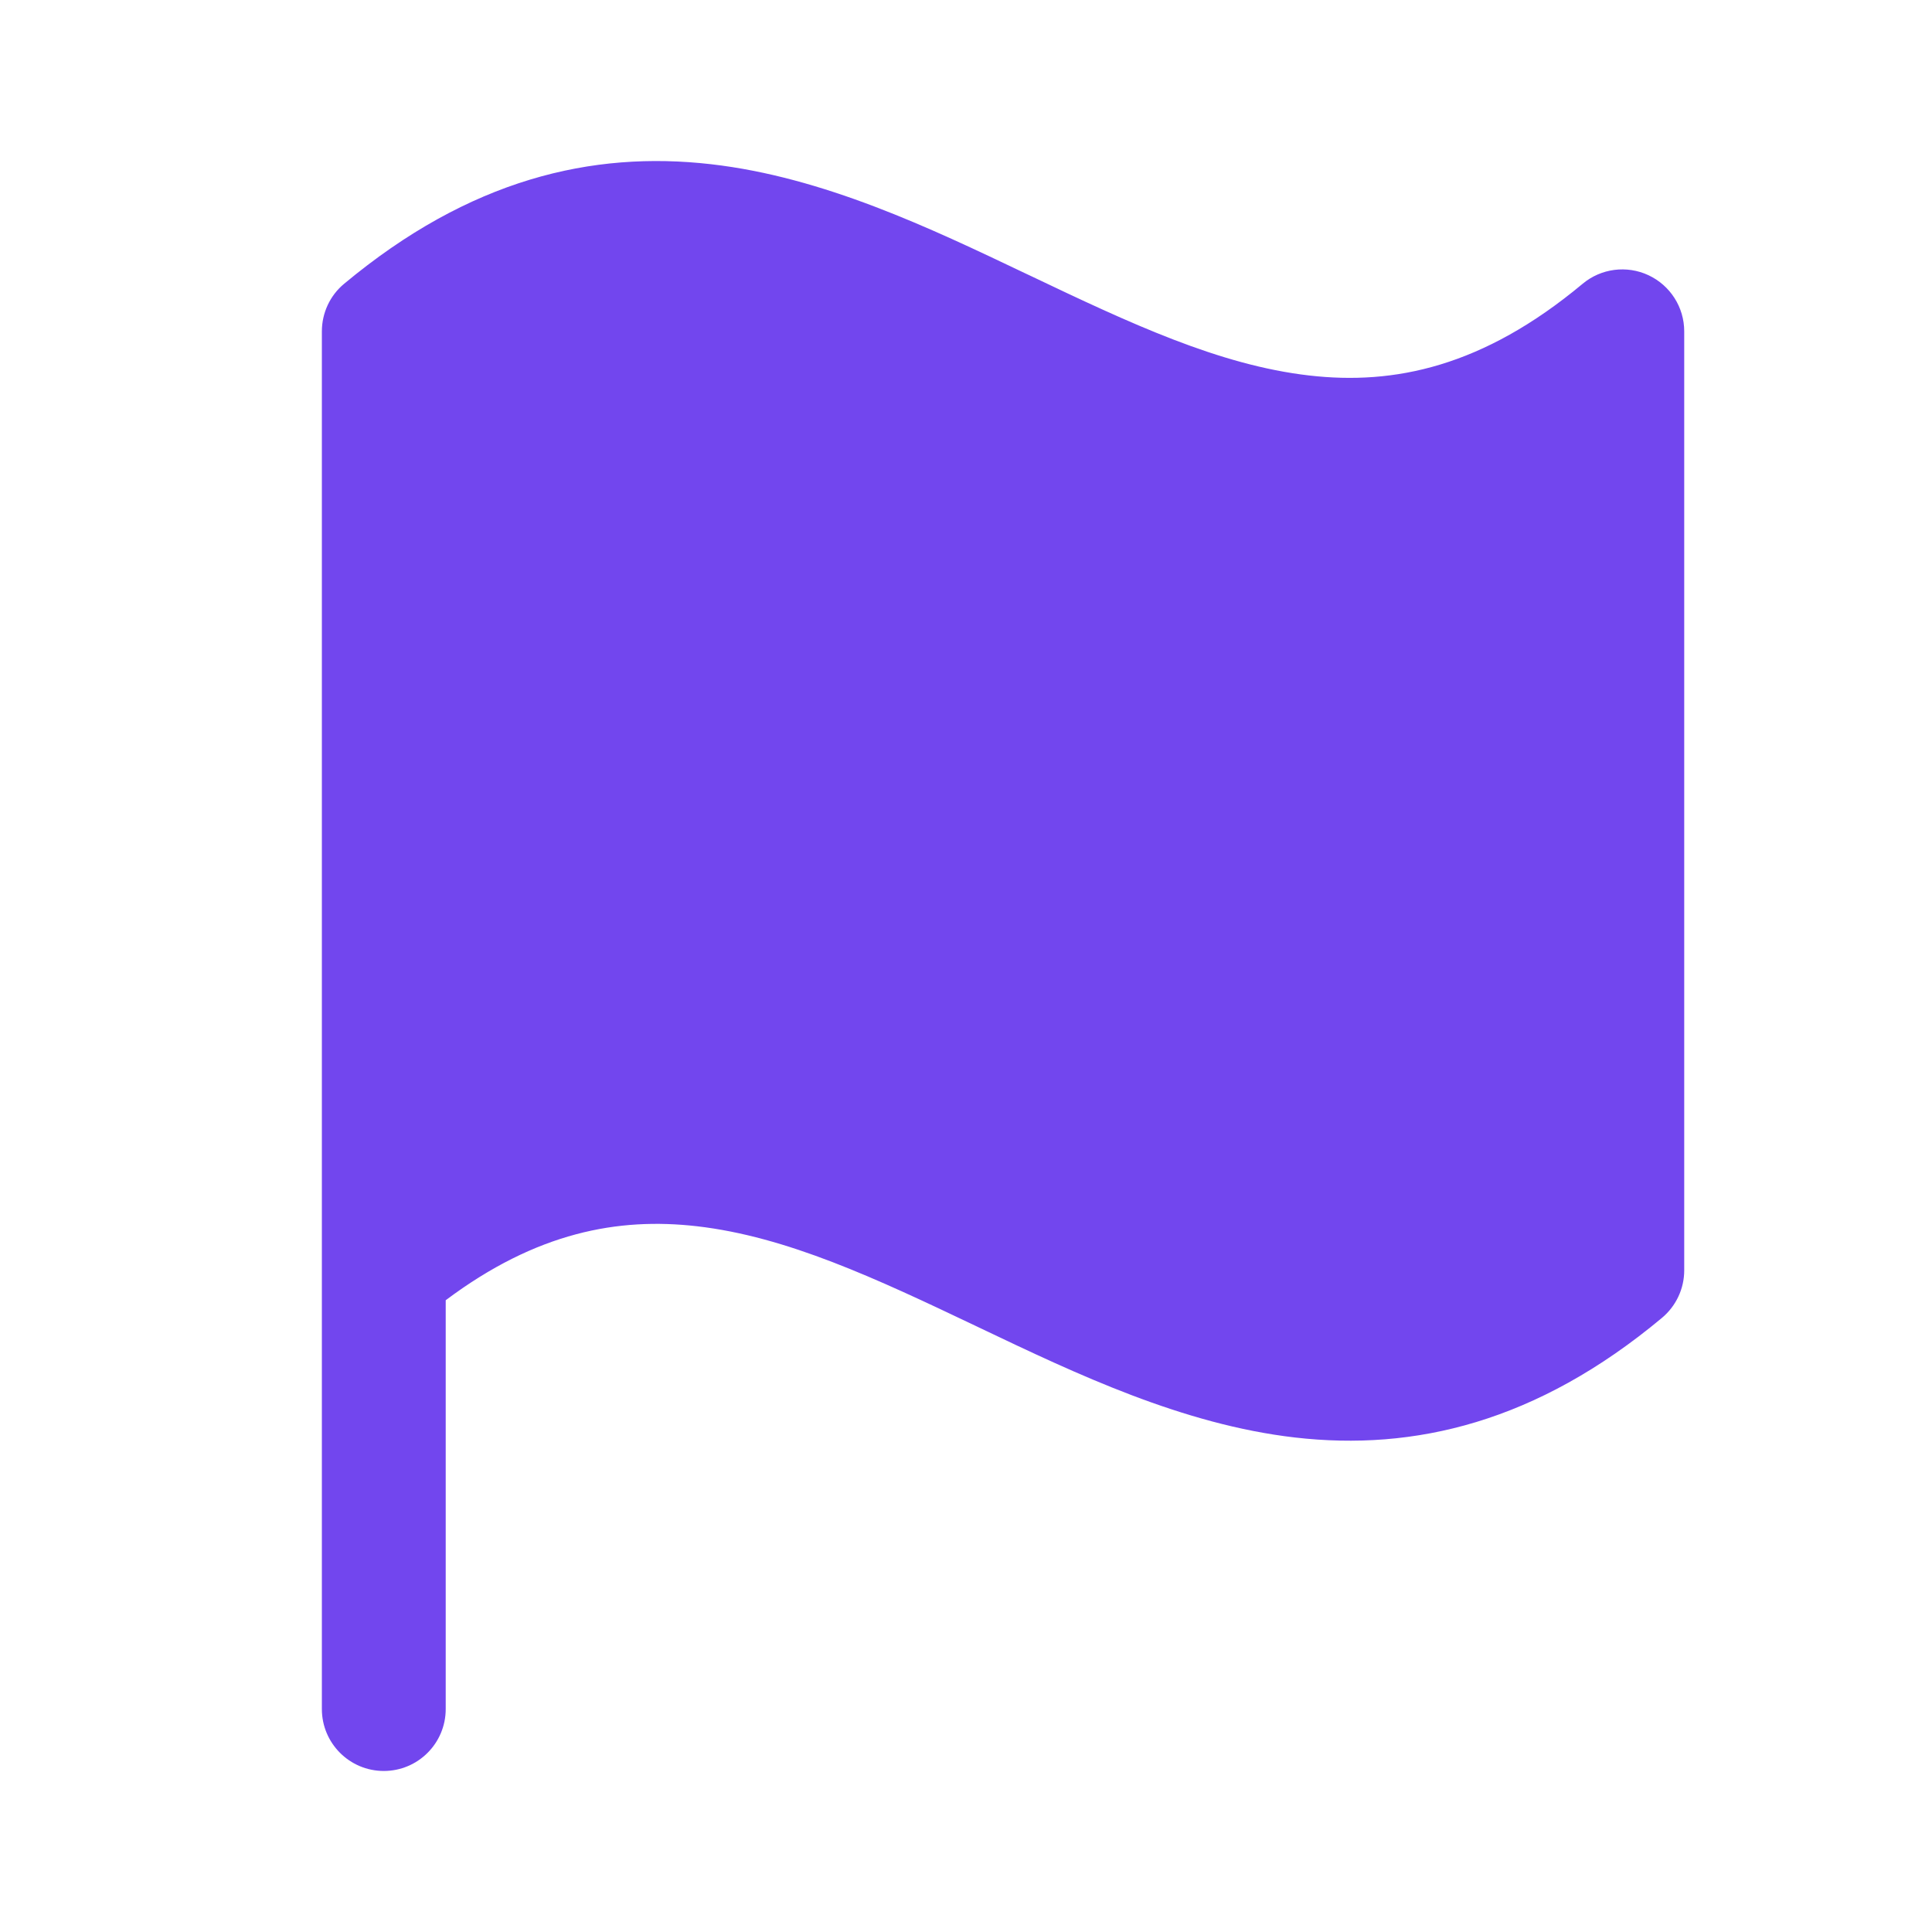 <svg width="20" height="20" viewBox="0 0 20 20" fill="none" xmlns="http://www.w3.org/2000/svg">
<path d="M3.973 13.205V3.59L4.614 2.949H5.896L7.178 2.307L11.024 3.59L13.588 4.231H16.794V13.205L15.511 13.846L13.588 14.487L11.024 13.205L7.178 11.923L3.973 13.205Z" fill="#7246EE" class="dao-color" />
<path fill-rule="evenodd" clip-rule="evenodd" d="M13.553 3.887C14.431 3.988 15.349 3.8 16.383 2.938C16.574 2.778 16.84 2.744 17.065 2.849C17.291 2.955 17.435 3.181 17.435 3.43V13.151C17.435 13.341 17.35 13.521 17.204 13.643C15.907 14.725 14.64 15.023 13.406 14.881C12.243 14.747 11.141 14.222 10.155 13.752L10.107 13.729C9.066 13.233 8.145 12.801 7.214 12.694C6.402 12.601 5.555 12.754 4.614 13.46V17.692C4.614 18.046 4.327 18.333 3.973 18.333C3.619 18.333 3.332 18.046 3.332 17.692V3.43C3.332 3.24 3.416 3.059 3.562 2.938C4.86 1.856 6.126 1.558 7.361 1.7C8.524 1.833 9.626 2.359 10.612 2.829C10.627 2.836 10.643 2.844 10.659 2.851C11.701 3.348 12.622 3.78 13.553 3.887ZM4.614 11.943C5.546 11.447 6.462 11.317 7.361 11.42C8.524 11.554 9.626 12.079 10.612 12.55C10.627 12.557 10.643 12.565 10.659 12.572C11.701 13.069 12.622 13.501 13.553 13.608C14.365 13.701 15.212 13.547 16.153 12.841V4.638C15.22 5.134 14.305 5.264 13.406 5.16C12.243 5.027 11.141 4.501 10.155 4.031C10.139 4.024 10.123 4.016 10.107 4.009C9.066 3.512 8.145 3.08 7.214 2.973C6.402 2.88 5.555 3.034 4.614 3.74V11.943Z" fill="#7246EE"/>
</svg>
